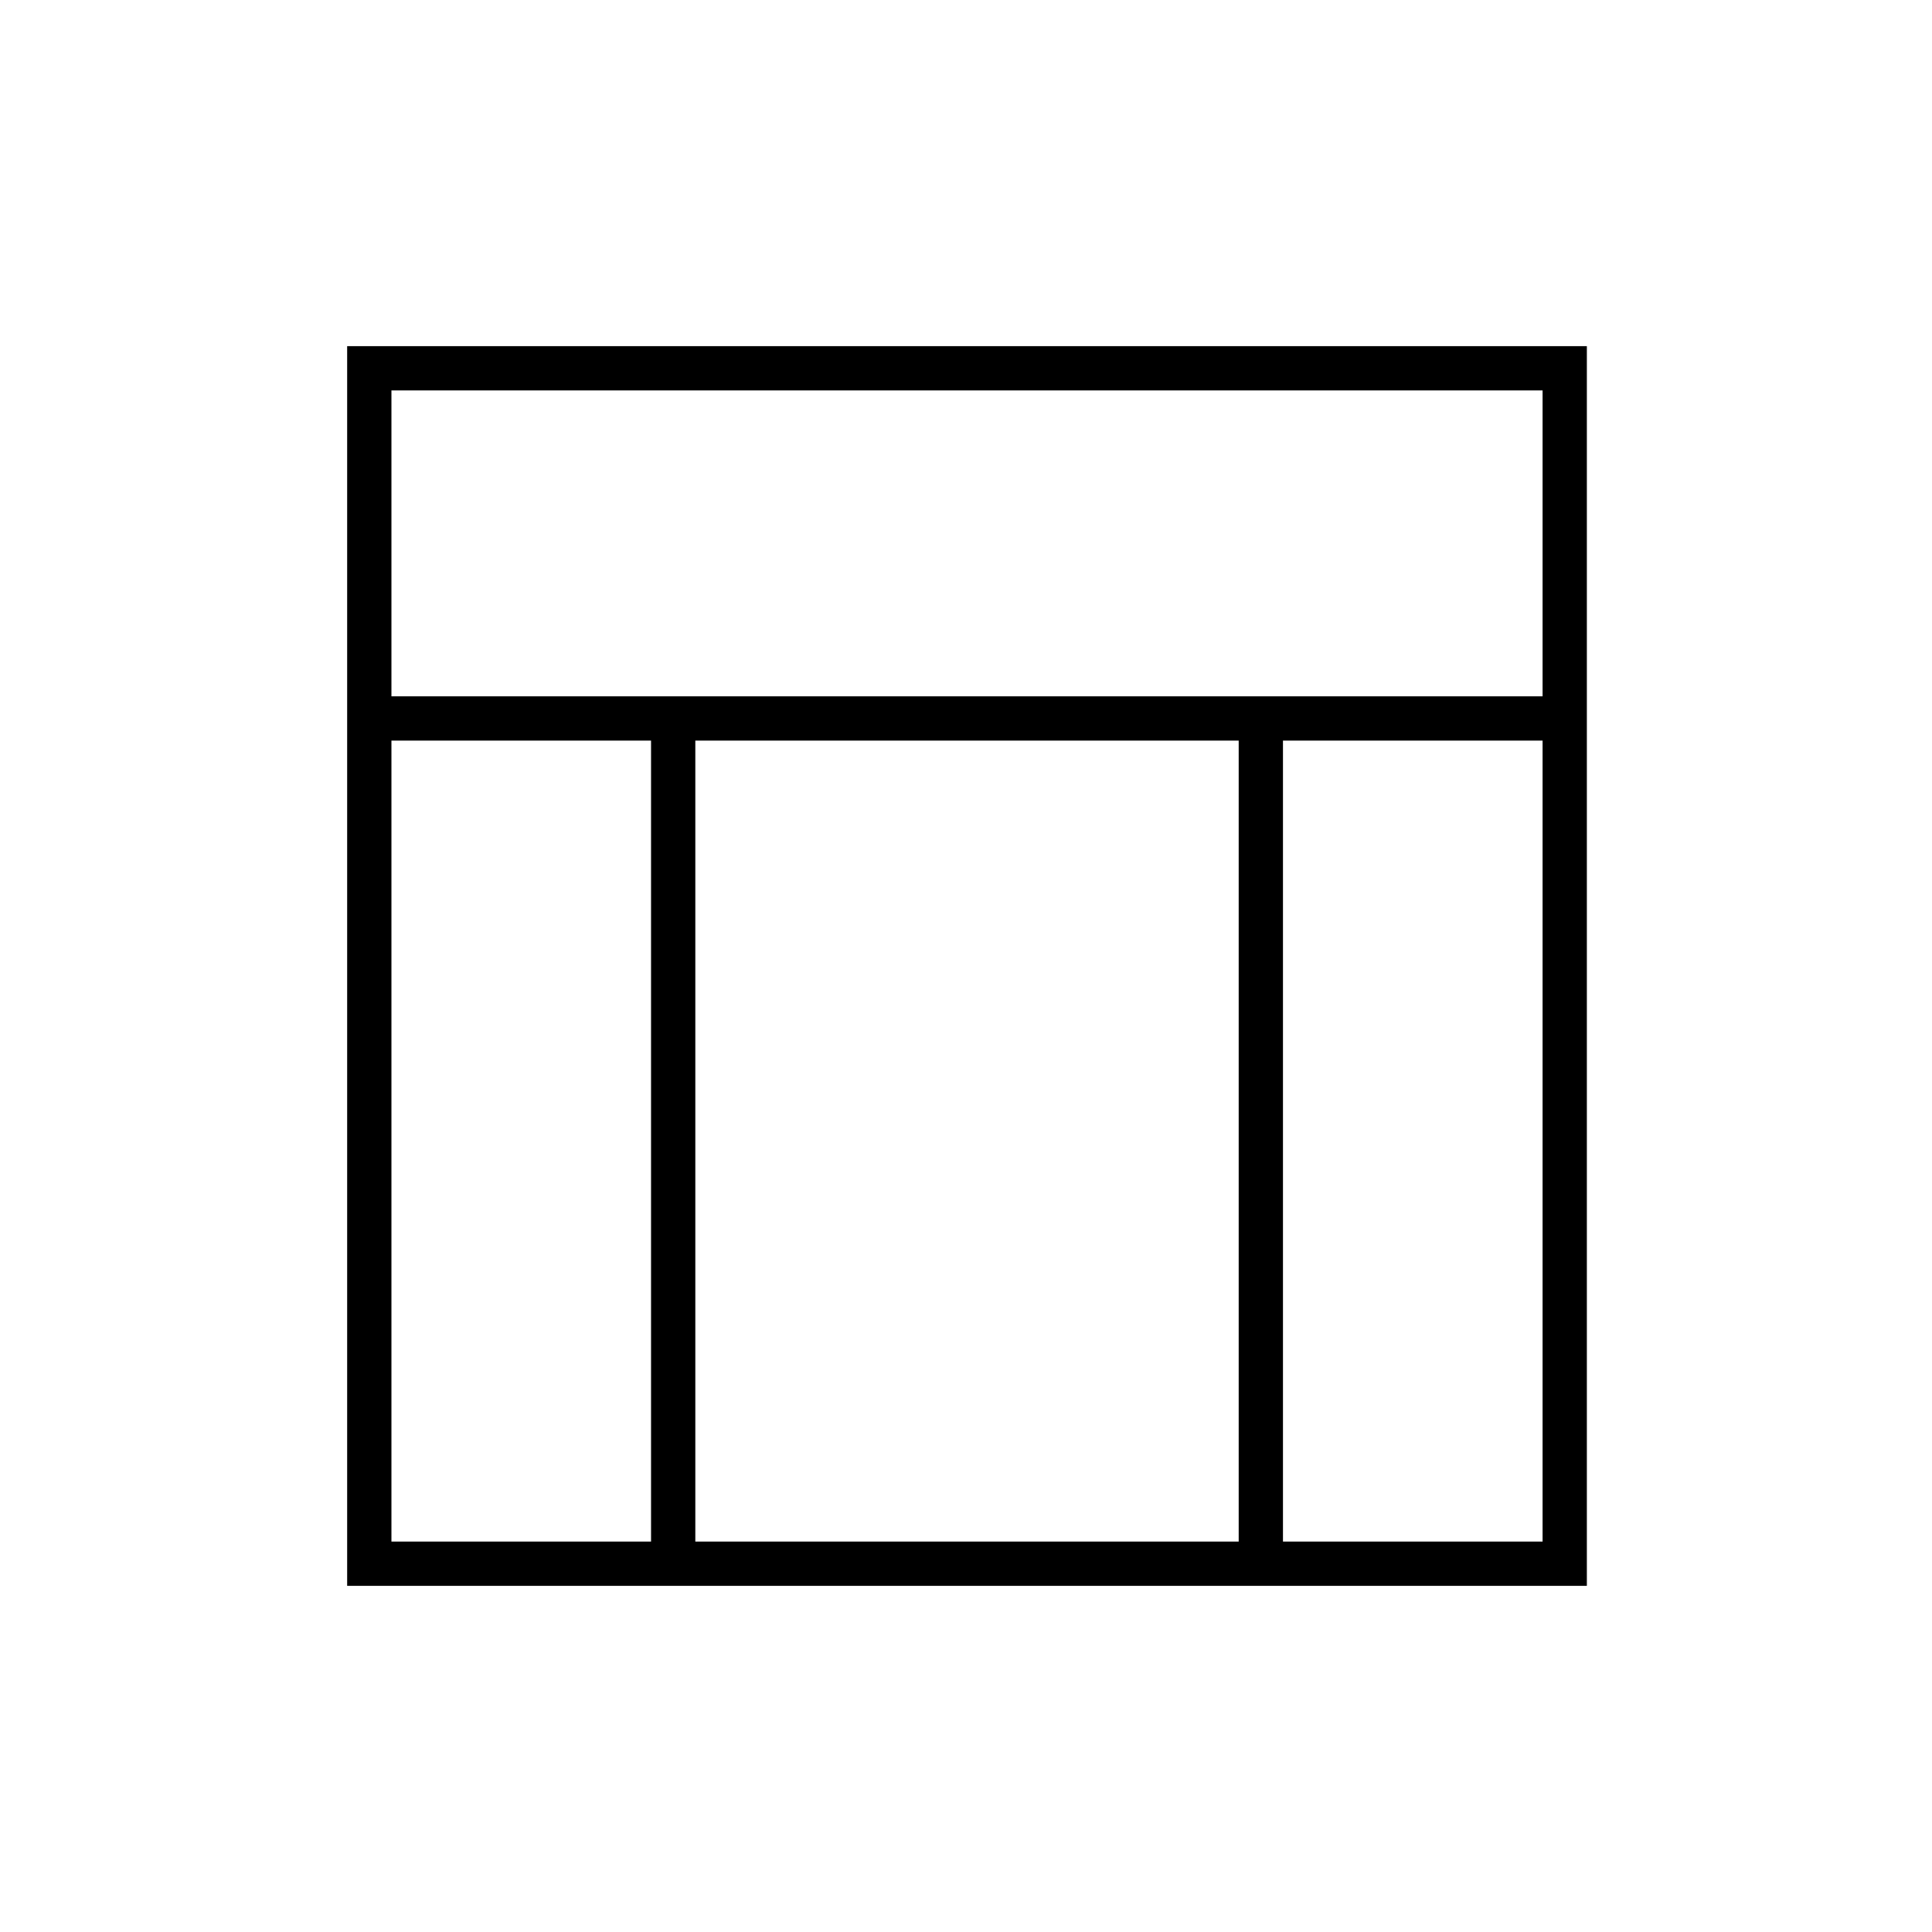 <svg xmlns="http://www.w3.org/2000/svg" height="48" viewBox="0 -960 960 960" width="48"><path d="M172.5-172v-616h616v616h-616Zm22-442h572v-152h-572v152Zm0 420h129v-398h-129v398Zm443 0h129v-398h-129v398Zm-292 0h270v-398h-270v398Z"/></svg>